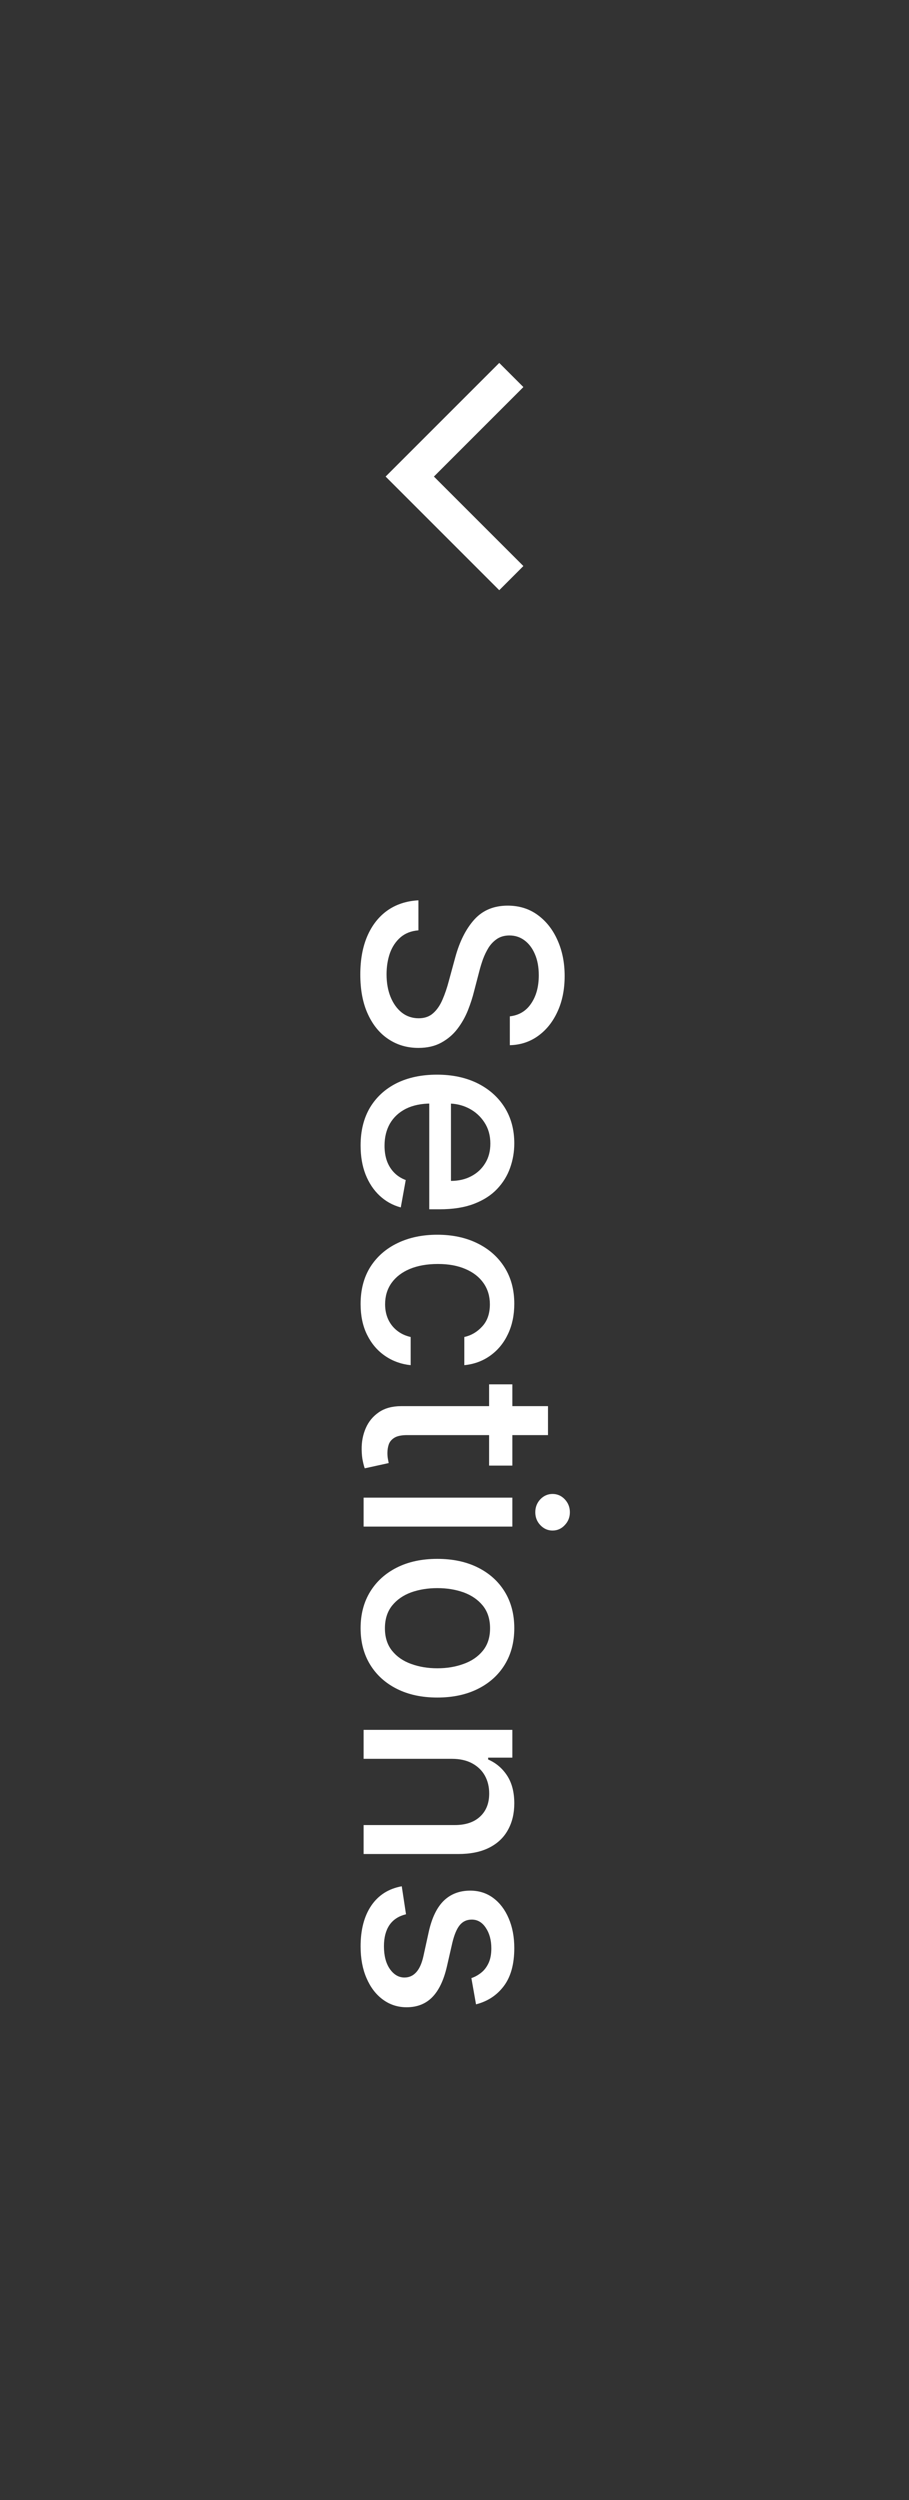 <svg width="40" height="110" viewBox="0 0 40 110" fill="none" xmlns="http://www.w3.org/2000/svg">
<rect x="0" y="0" width="40" height="110" fill="#333333" stroke="none"/>
<path d="M16.969 20.969L21.969 15.969L23.031 17.031L19.094 20.969L23.031 24.906L21.969 25.969L16.969 20.969Z" fill="white"/>
<path d="M22.435 44.719C22.838 44.673 23.151 44.486 23.372 44.156C23.597 43.827 23.709 43.412 23.709 42.912C23.709 42.554 23.652 42.244 23.538 41.983C23.428 41.722 23.274 41.519 23.078 41.374C22.885 41.231 22.665 41.16 22.418 41.16C22.21 41.16 22.031 41.209 21.881 41.305C21.73 41.405 21.604 41.534 21.501 41.693C21.402 41.855 21.318 42.028 21.25 42.213C21.185 42.398 21.131 42.575 21.088 42.746L20.866 43.598C20.798 43.876 20.706 44.162 20.59 44.455C20.473 44.747 20.32 45.019 20.129 45.269C19.939 45.519 19.703 45.72 19.422 45.874C19.141 46.03 18.804 46.108 18.412 46.108C17.918 46.108 17.479 45.98 17.095 45.724C16.712 45.472 16.409 45.104 16.188 44.621C15.966 44.141 15.855 43.56 15.855 42.878C15.855 42.224 15.959 41.659 16.166 41.182C16.374 40.705 16.668 40.331 17.048 40.061C17.432 39.791 17.886 39.642 18.412 39.614L18.412 40.935C18.097 40.96 17.834 41.062 17.624 41.242C17.416 41.423 17.261 41.655 17.159 41.936C17.06 42.22 17.01 42.531 17.01 42.869C17.01 43.242 17.068 43.572 17.185 43.862C17.304 44.155 17.469 44.385 17.679 44.553C17.892 44.72 18.141 44.804 18.425 44.804C18.683 44.804 18.895 44.73 19.06 44.582C19.224 44.438 19.361 44.24 19.469 43.99C19.577 43.743 19.672 43.463 19.754 43.151L20.035 42.119C20.226 41.42 20.506 40.867 20.875 40.457C21.244 40.051 21.733 39.848 22.341 39.848C22.844 39.848 23.283 39.984 23.658 40.257C24.033 40.53 24.324 40.899 24.531 41.365C24.741 41.831 24.847 42.356 24.847 42.942C24.847 43.533 24.743 44.054 24.535 44.506C24.328 44.96 24.043 45.318 23.679 45.58C23.318 45.841 22.903 45.977 22.435 45.989L22.435 44.719ZM15.868 50.4C15.868 49.755 16.006 49.2 16.281 48.734C16.56 48.271 16.95 47.913 17.453 47.66C17.959 47.41 18.551 47.285 19.23 47.285C19.901 47.285 20.491 47.41 21.003 47.66C21.514 47.913 21.913 48.265 22.2 48.717C22.487 49.172 22.631 49.703 22.631 50.311C22.631 50.68 22.57 51.038 22.447 51.385C22.325 51.731 22.134 52.042 21.872 52.318C21.611 52.593 21.271 52.811 20.854 52.97C20.439 53.129 19.935 53.209 19.341 53.209L18.889 53.209L18.889 48.005L19.844 48.005L19.844 51.96C20.179 51.96 20.476 51.892 20.734 51.755C20.996 51.619 21.202 51.427 21.352 51.18C21.503 50.936 21.578 50.649 21.578 50.319C21.578 49.961 21.49 49.649 21.314 49.382C21.141 49.117 20.913 48.913 20.632 48.768C20.354 48.626 20.051 48.555 19.724 48.555L18.979 48.555C18.541 48.555 18.169 48.632 17.862 48.785C17.555 48.941 17.321 49.159 17.159 49.437C17 49.716 16.921 50.041 16.921 50.413C16.921 50.654 16.954 50.875 17.023 51.074C17.094 51.272 17.199 51.444 17.338 51.589C17.477 51.734 17.649 51.845 17.854 51.922L17.636 53.127C17.281 53.031 16.97 52.858 16.703 52.608C16.439 52.36 16.233 52.049 16.085 51.674C15.94 51.302 15.868 50.877 15.868 50.4ZM15.868 57.379C15.868 56.746 16.011 56.2 16.298 55.743C16.588 55.288 16.987 54.939 17.496 54.695C18.004 54.45 18.587 54.328 19.243 54.328C19.908 54.328 20.494 54.453 21.003 54.703C21.514 54.953 21.913 55.305 22.2 55.76C22.487 56.215 22.631 56.75 22.631 57.367C22.631 57.864 22.538 58.307 22.354 58.696C22.172 59.085 21.916 59.399 21.587 59.638C21.257 59.879 20.872 60.023 20.432 60.068L20.432 58.828C20.739 58.76 21.003 58.604 21.224 58.359C21.446 58.118 21.557 57.794 21.557 57.388C21.557 57.033 21.463 56.722 21.276 56.455C21.091 56.19 20.827 55.984 20.483 55.837C20.142 55.689 19.739 55.615 19.273 55.615C18.796 55.615 18.384 55.688 18.037 55.832C17.69 55.977 17.422 56.182 17.232 56.446C17.041 56.713 16.946 57.027 16.946 57.388C16.946 57.629 16.99 57.848 17.078 58.044C17.169 58.243 17.298 58.409 17.466 58.543C17.634 58.679 17.835 58.774 18.071 58.828L18.071 60.068C17.648 60.023 17.27 59.885 16.938 59.655C16.605 59.425 16.344 59.117 16.153 58.73C15.963 58.347 15.868 57.896 15.868 57.379ZM22.546 64.486L21.523 64.486L21.523 60.911L22.546 60.911L22.546 64.486ZM24.114 61.87L24.114 63.144L17.922 63.144C17.675 63.144 17.489 63.181 17.364 63.255C17.241 63.328 17.158 63.424 17.112 63.54C17.07 63.659 17.048 63.789 17.048 63.928C17.048 64.03 17.055 64.12 17.07 64.196C17.084 64.273 17.095 64.333 17.104 64.375L16.051 64.606C16.023 64.532 15.994 64.427 15.966 64.29C15.935 64.154 15.918 63.983 15.915 63.779C15.909 63.444 15.969 63.131 16.094 62.841C16.219 62.551 16.412 62.317 16.673 62.138C16.935 61.959 17.263 61.87 17.658 61.87L24.114 61.87ZM16 65.896L22.546 65.896L22.546 67.17L16 67.17L16 65.896ZM23.555 66.539C23.555 66.317 23.629 66.127 23.777 65.968C23.928 65.812 24.107 65.734 24.314 65.734C24.524 65.734 24.703 65.812 24.851 65.968C25.001 66.127 25.077 66.317 25.077 66.539C25.077 66.761 25.001 66.95 24.851 67.106C24.703 67.265 24.524 67.344 24.314 67.344C24.107 67.344 23.928 67.265 23.777 67.106C23.629 66.95 23.555 66.761 23.555 66.539ZM15.868 71.641C15.868 71.027 16.009 70.492 16.29 70.034C16.571 69.577 16.965 69.222 17.47 68.969C17.976 68.716 18.567 68.59 19.243 68.59C19.922 68.59 20.516 68.716 21.024 68.969C21.533 69.222 21.928 69.577 22.209 70.034C22.49 70.492 22.631 71.027 22.631 71.641C22.631 72.255 22.49 72.79 22.209 73.248C21.928 73.705 21.533 74.06 21.024 74.313C20.516 74.566 19.922 74.692 19.243 74.692C18.567 74.692 17.976 74.566 17.47 74.313C16.965 74.06 16.571 73.705 16.29 73.248C16.009 72.79 15.868 72.255 15.868 71.641ZM16.938 71.645C16.938 72.043 17.043 72.373 17.253 72.634C17.463 72.895 17.743 73.088 18.092 73.213C18.442 73.341 18.827 73.405 19.247 73.405C19.665 73.405 20.048 73.341 20.398 73.213C20.75 73.088 21.033 72.895 21.246 72.634C21.459 72.373 21.565 72.043 21.565 71.645C21.565 71.245 21.459 70.912 21.246 70.648C21.033 70.387 20.75 70.192 20.398 70.064C20.048 69.939 19.665 69.877 19.247 69.877C18.827 69.877 18.442 69.939 18.092 70.064C17.743 70.192 17.463 70.387 17.253 70.648C17.043 70.912 16.938 71.245 16.938 71.645ZM19.886 77.388L16 77.388L16 76.114L22.546 76.114L22.546 77.337L21.48 77.337L21.48 77.418C21.827 77.569 22.105 77.805 22.315 78.126C22.526 78.45 22.631 78.857 22.631 79.349C22.631 79.795 22.537 80.185 22.349 80.521C22.165 80.856 21.889 81.116 21.523 81.3C21.156 81.485 20.703 81.577 20.163 81.577L16 81.577L16 80.303L20.01 80.303C20.484 80.303 20.855 80.18 21.122 79.933C21.392 79.685 21.527 79.346 21.527 78.914C21.527 78.619 21.463 78.356 21.335 78.126C21.207 77.898 21.02 77.718 20.773 77.585C20.528 77.454 20.233 77.388 19.886 77.388ZM20.947 88.191L20.743 87.036C20.891 86.988 21.031 86.911 21.165 86.806C21.298 86.704 21.408 86.565 21.493 86.388C21.578 86.212 21.621 85.992 21.621 85.728C21.621 85.367 21.54 85.066 21.378 84.825C21.219 84.583 21.013 84.462 20.76 84.462C20.541 84.462 20.365 84.543 20.232 84.705C20.098 84.867 19.989 85.129 19.903 85.489L19.665 86.529C19.526 87.131 19.311 87.58 19.021 87.876C18.732 88.171 18.355 88.319 17.892 88.319C17.5 88.319 17.151 88.205 16.844 87.978C16.54 87.754 16.301 87.44 16.128 87.036C15.954 86.636 15.868 86.171 15.868 85.643C15.868 84.91 16.024 84.312 16.337 83.849C16.652 83.386 17.099 83.102 17.679 82.996L17.866 84.228C17.546 84.305 17.303 84.462 17.138 84.701C16.976 84.94 16.895 85.251 16.895 85.634C16.895 86.052 16.982 86.386 17.155 86.636C17.331 86.886 17.546 87.011 17.798 87.011C18.003 87.011 18.175 86.934 18.314 86.781C18.453 86.63 18.558 86.398 18.629 86.086L18.872 84.978C19.011 84.367 19.233 83.915 19.537 83.623C19.841 83.333 20.226 83.188 20.692 83.188C21.078 83.188 21.416 83.296 21.706 83.512C21.996 83.728 22.222 84.026 22.384 84.407C22.548 84.788 22.631 85.224 22.631 85.715C22.631 86.423 22.477 86.979 22.171 87.386C21.866 87.792 21.459 88.06 20.947 88.191Z" fill="white"/>
</svg>
